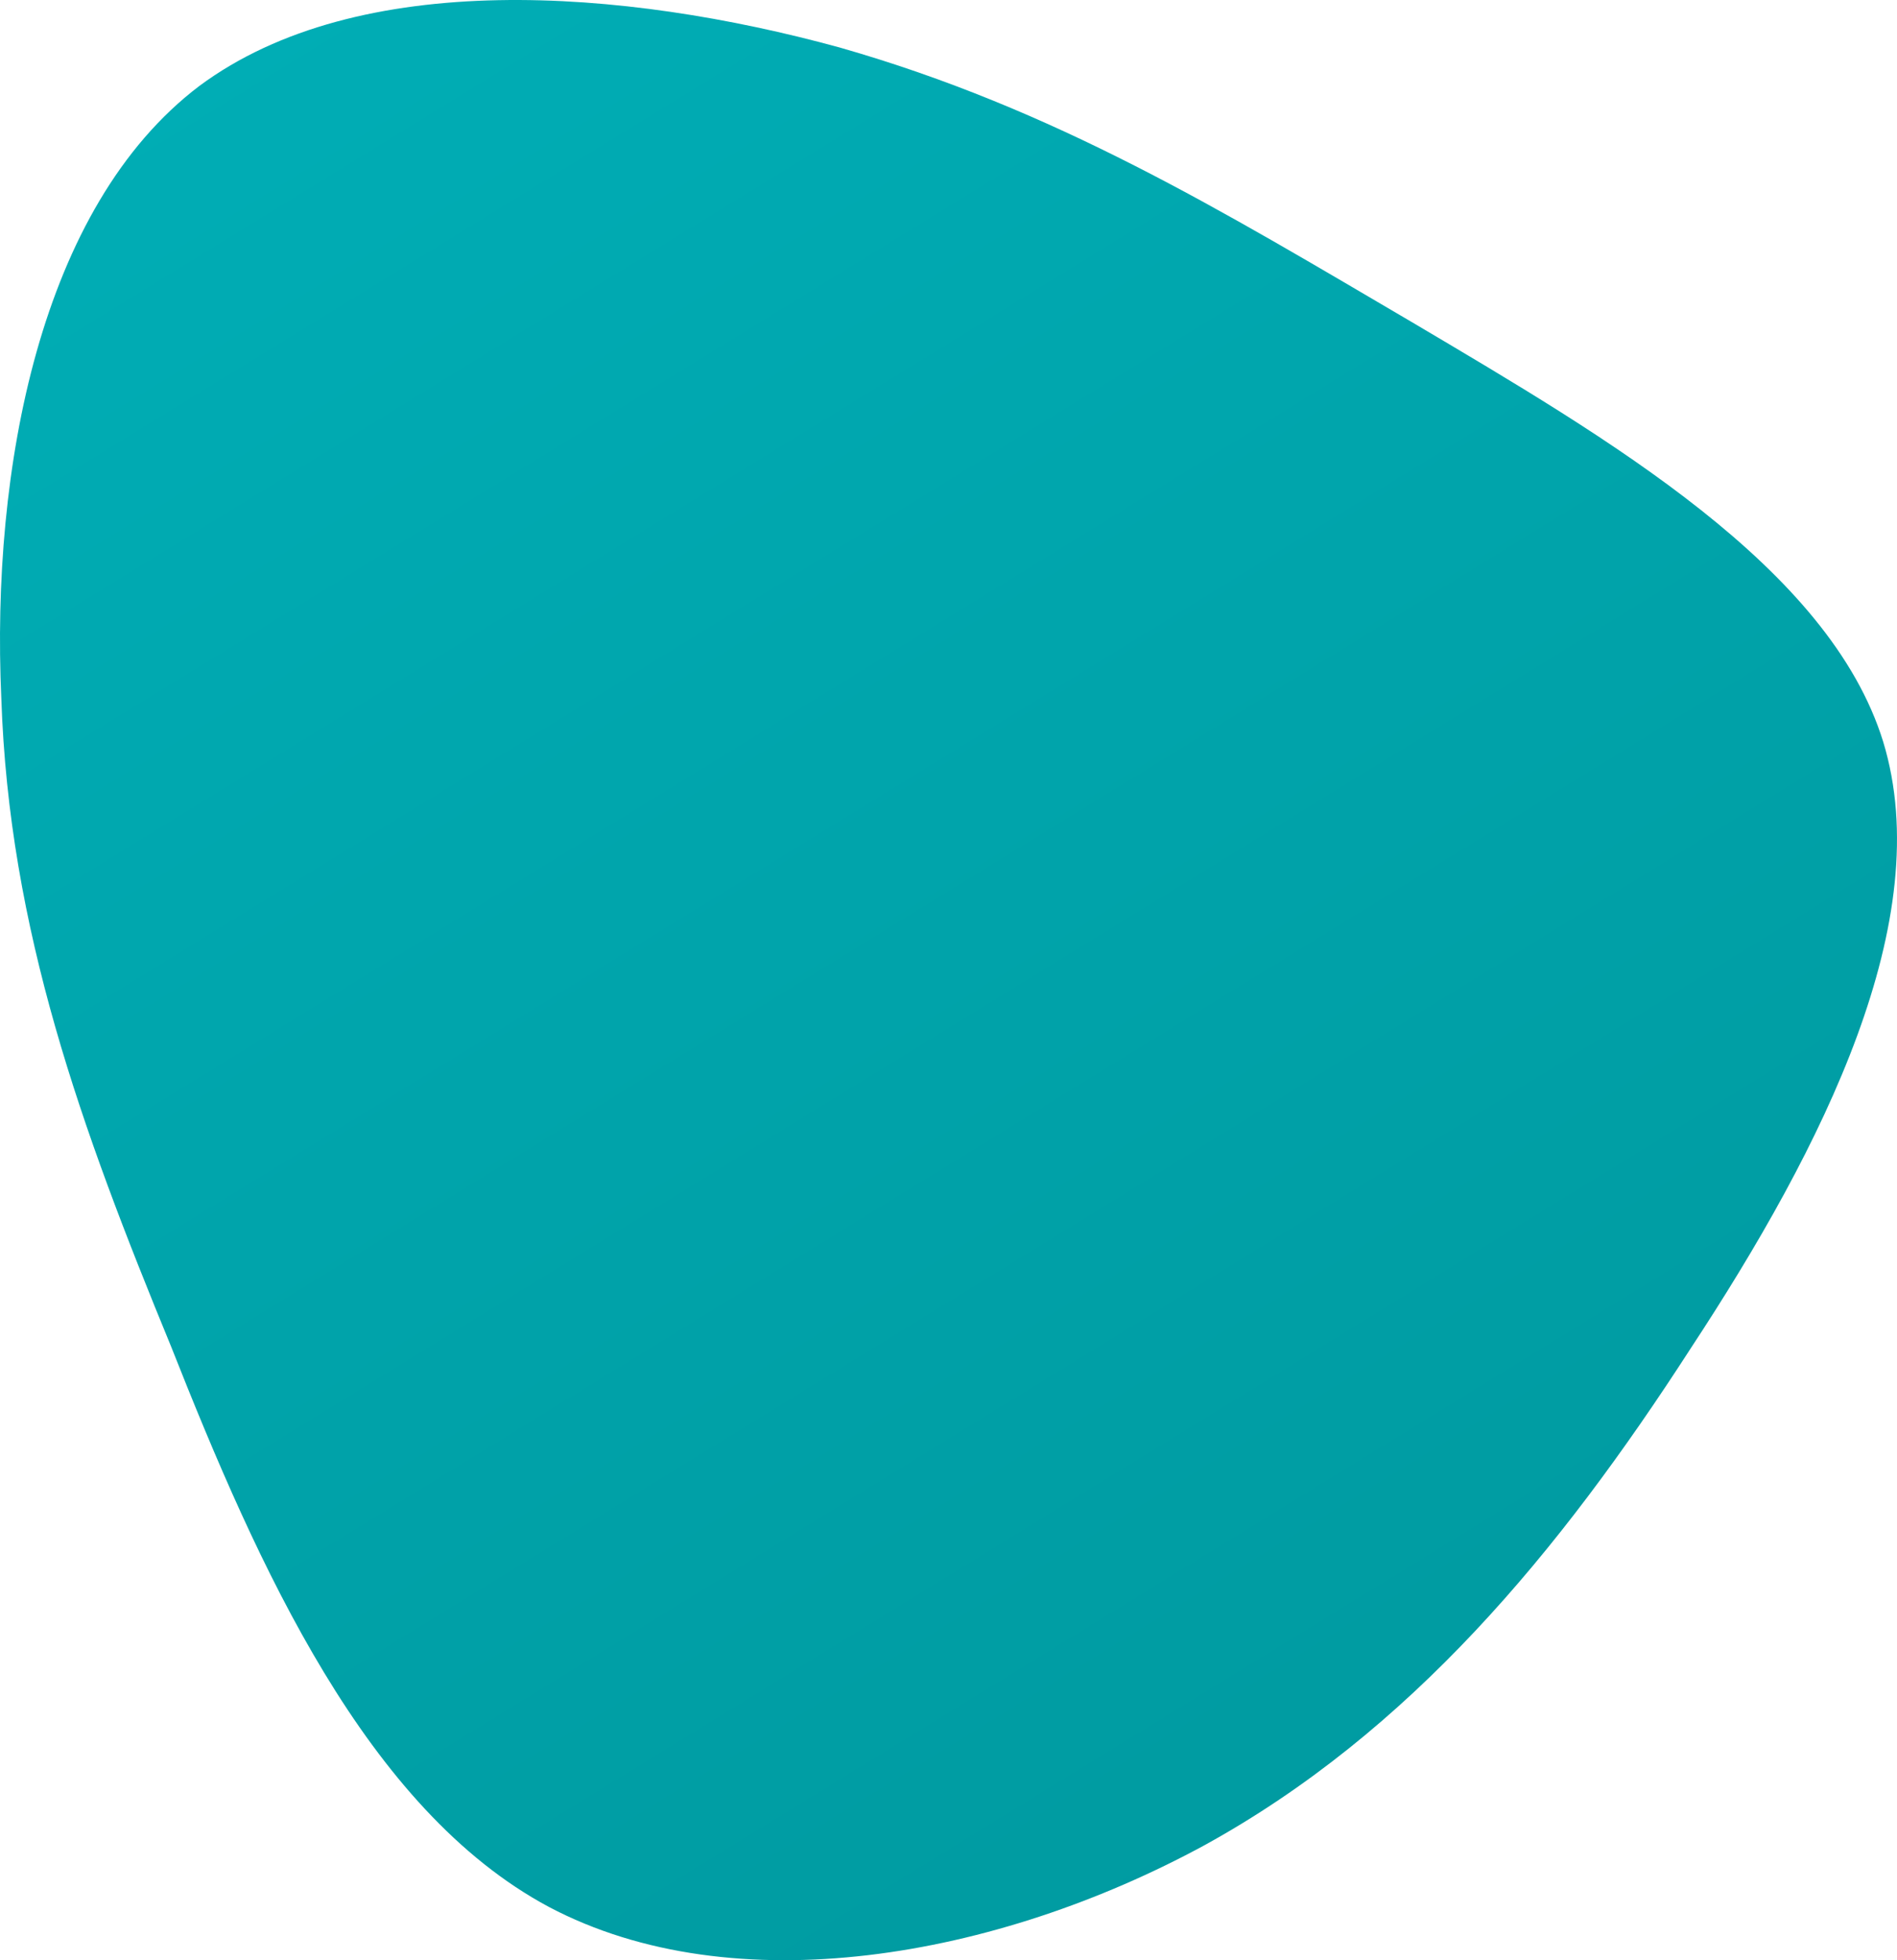 <svg id="screenshot" viewBox="2278.003 63.002 484.467 500.41" width="484.467" height="500.41" version="1.1" xmlns="http://www.w3.org/2000/svg" xmlns:xlink="http://www.w3.org/1999/xlink" style="-webkit-print-color-adjust: exact;"><g id="shape-9f79fd40-d76a-11ec-81b2-4b340c751e99"><defs><linearGradient id="fill-color-gradient_b47870a0-d76a-11ec-95c3-9f00e036712f" x1="0.08" y1="0.06" x2="0.59" y2="0.96" gradientTransform="matrix(1,0,0,1,0,0)"><stop offset="0" stop-color="#00adb5" stop-opacity="1"/><stop offset="1" stop-color="#009ba1" stop-opacity="1"/></linearGradient></defs><path fill="currentColor" width="105.833" height="109.316" d="M2638.797,145.365C2688.696,174.91,2745.161,207.739,2758.951,252.387C2772.739,297.69,2743.849,355.469,2709.708,407.338C2676.222,459.208,2638.14,505.168,2585.615,534.058C2532.431,562.947,2465.461,574.766,2418.188,549.816C2371.572,524.866,2343.994,463.147,2321.67,406.682C2298.691,350.873,2280.305,300.317,2278.337,241.225C2275.709,182.789,2288.184,115.818,2328.894,84.959C2369.601,54.757,2437.228,60.01,2492.381,75.111C2547.533,90.869,2589.553,116.475,2638.797,145.365ZZ" style="fill: url(&quot;#fill-color-gradient_b47870a0-d76a-11ec-95c3-9f00e036712f&quot;);"/></g></svg>